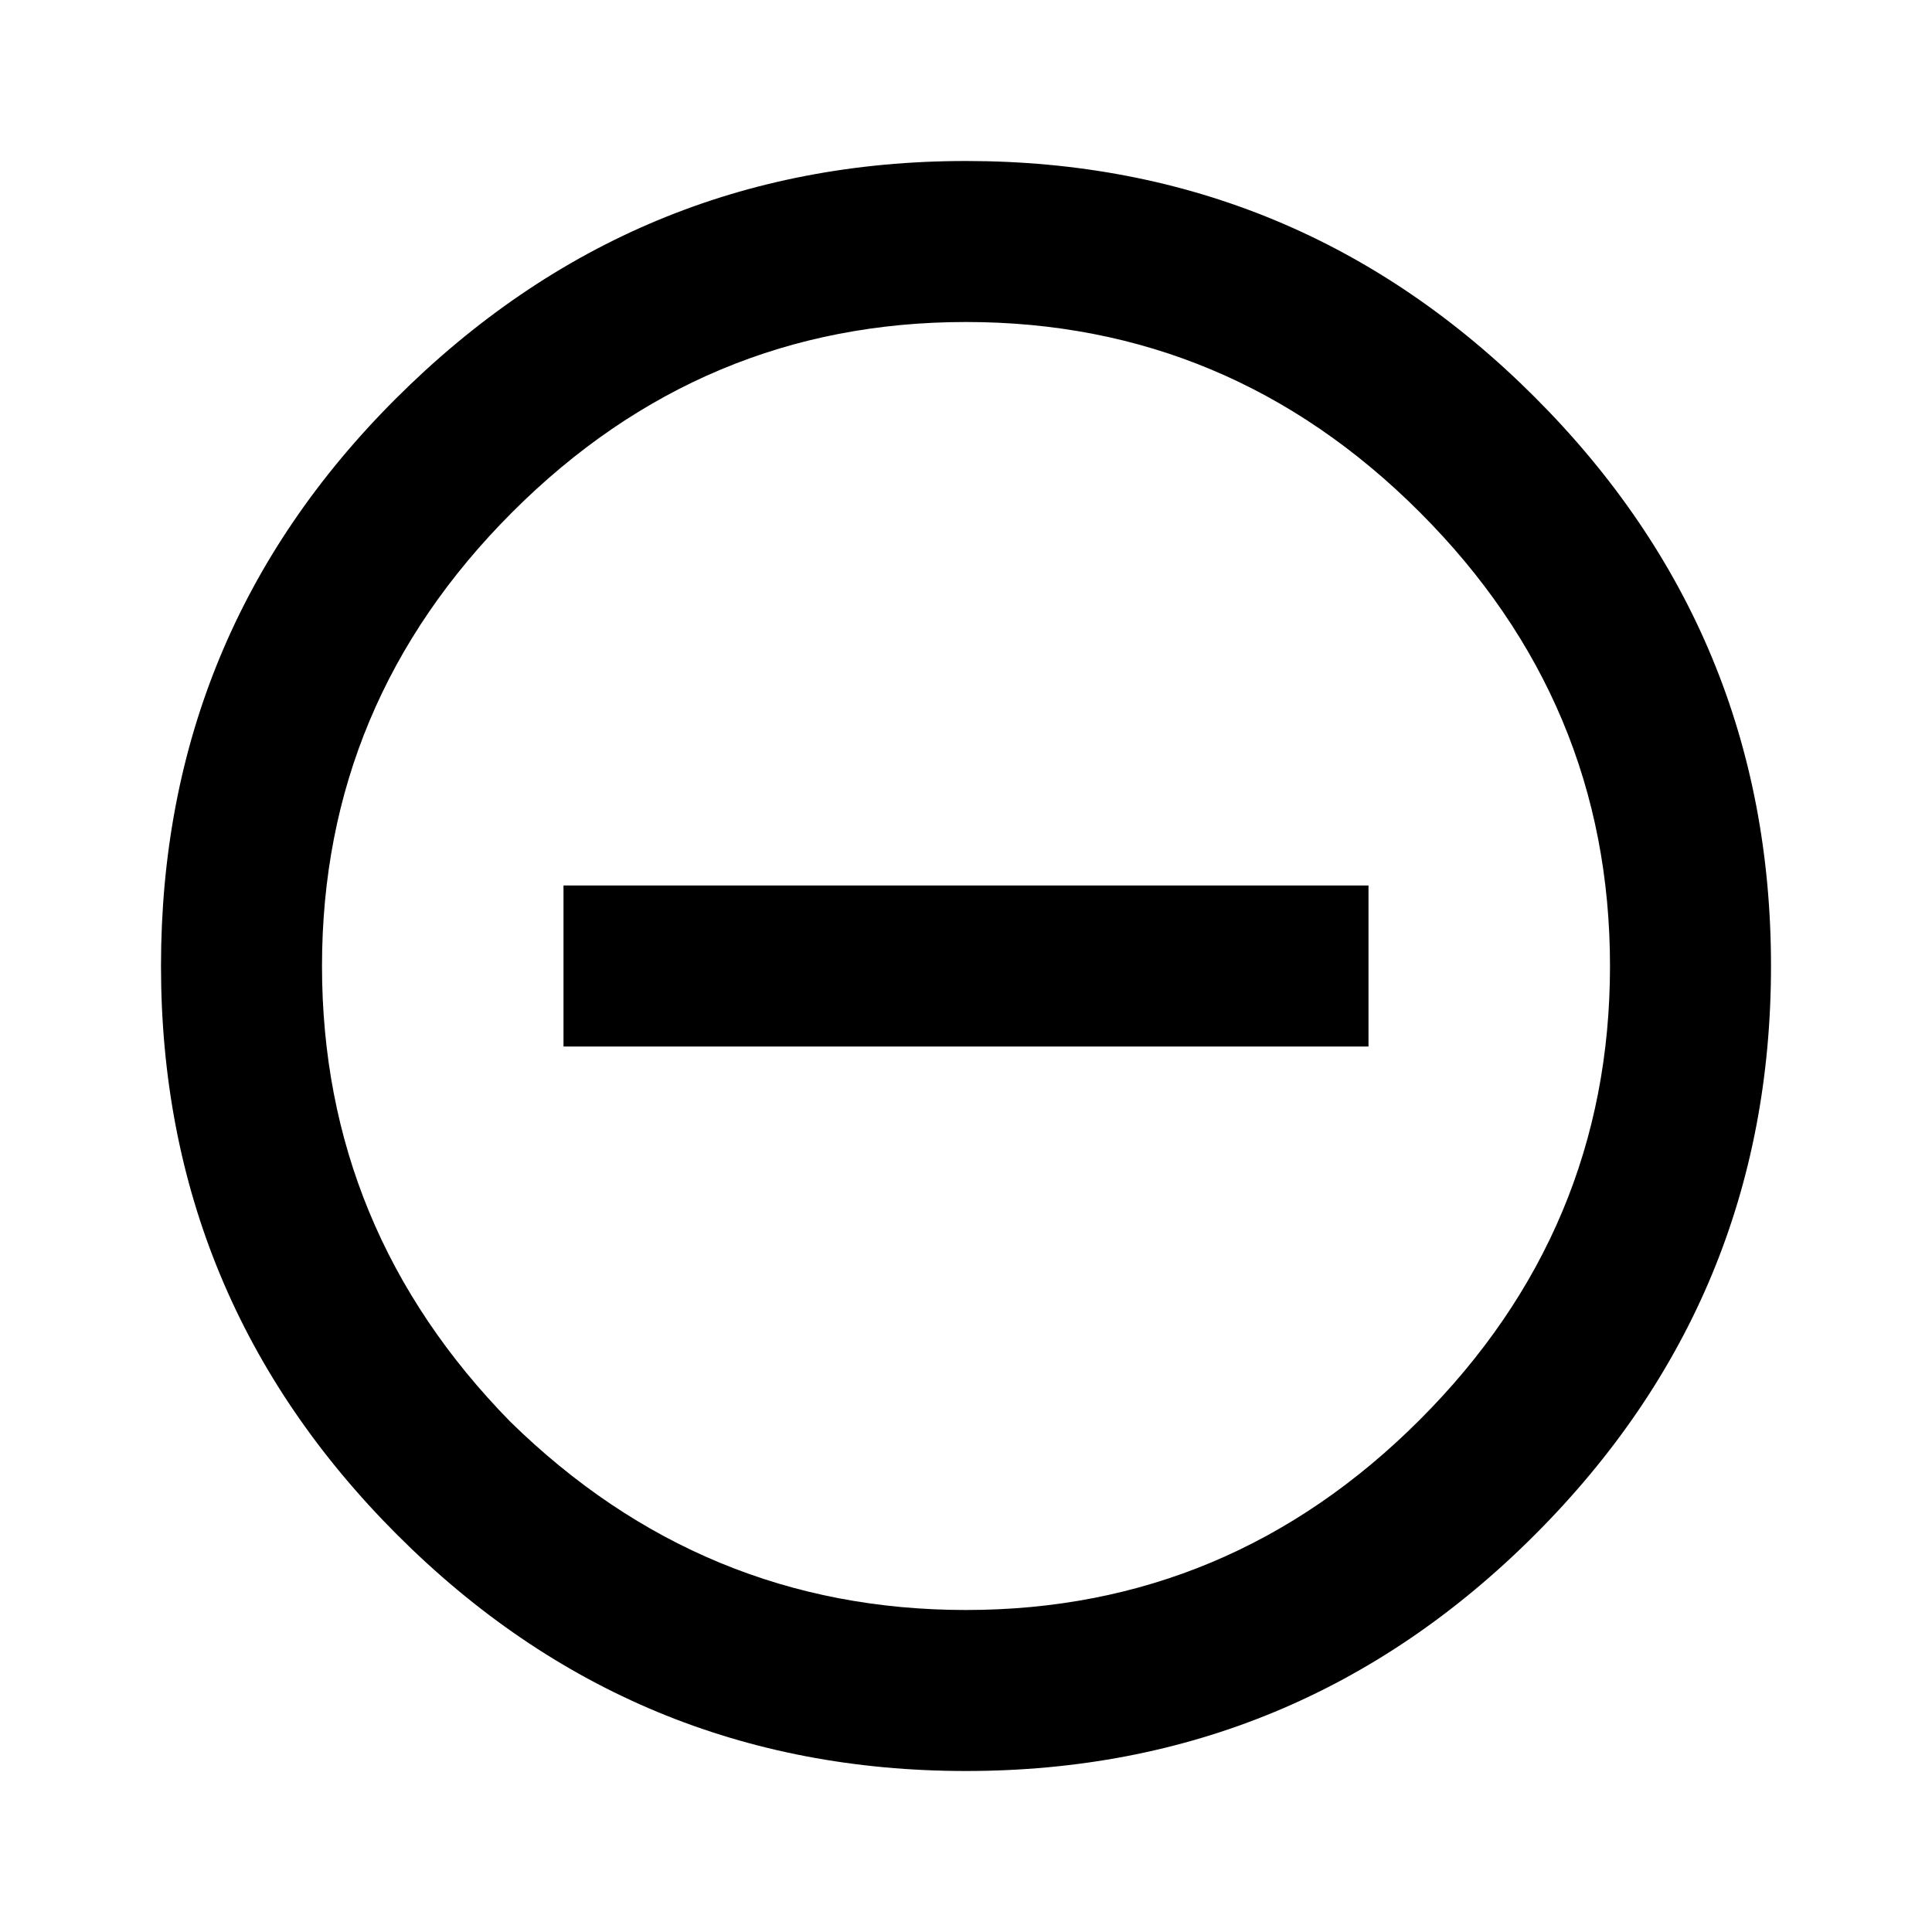 <svg width="24px" height="24px" viewBox="0 0 24 24" version="1.1" xmlns="http://www.w3.org/2000/svg" xmlns:xlink="http://www.w3.org/1999/xlink">
    <!-- Generator: Sketch 49.2 (51160) - http://www.bohemiancoding.com/sketch -->
    <title>IconRemove</title>
    <desc>Created with Sketch.</desc>
    <defs></defs>
    <g id="Page-1" stroke="none" stroke-width="1" fill="none" fill-rule="evenodd">
        <g id="IconRemove">
            <path d="M6.339,17.661 C7.93,19.22 9.817,20 12,20 C14.183,20 16.062,19.212 17.637,17.637 C19.212,16.062 20,14.183 20,12 C20,9.817 19.212,7.938 17.637,6.363 C16.062,4.788 14.183,4 12,4 C9.817,4 7.938,4.788 6.363,6.363 C4.788,7.938 4,9.817 4,12 C4,14.183 4.78,16.07 6.339,17.661 Z M4.911,4.958 C6.883,2.986 9.246,2 12,2 C14.754,2 17.11,2.978 19.066,4.934 C21.022,6.89 22,9.246 22,12 C22,14.754 21.022,17.11 19.066,19.066 C17.11,21.022 14.754,22 12,22 C9.246,22 6.89,21.022 4.934,19.066 C2.978,17.11 2,14.754 2,12 C2,9.246 2.97,6.898 4.911,4.958 Z M7,11 L17,11 L17,13 L7,13 L7,11 Z" id="remove_circle_outlin" fill="currentColor"></path>
        </g>
    </g>
</svg>
